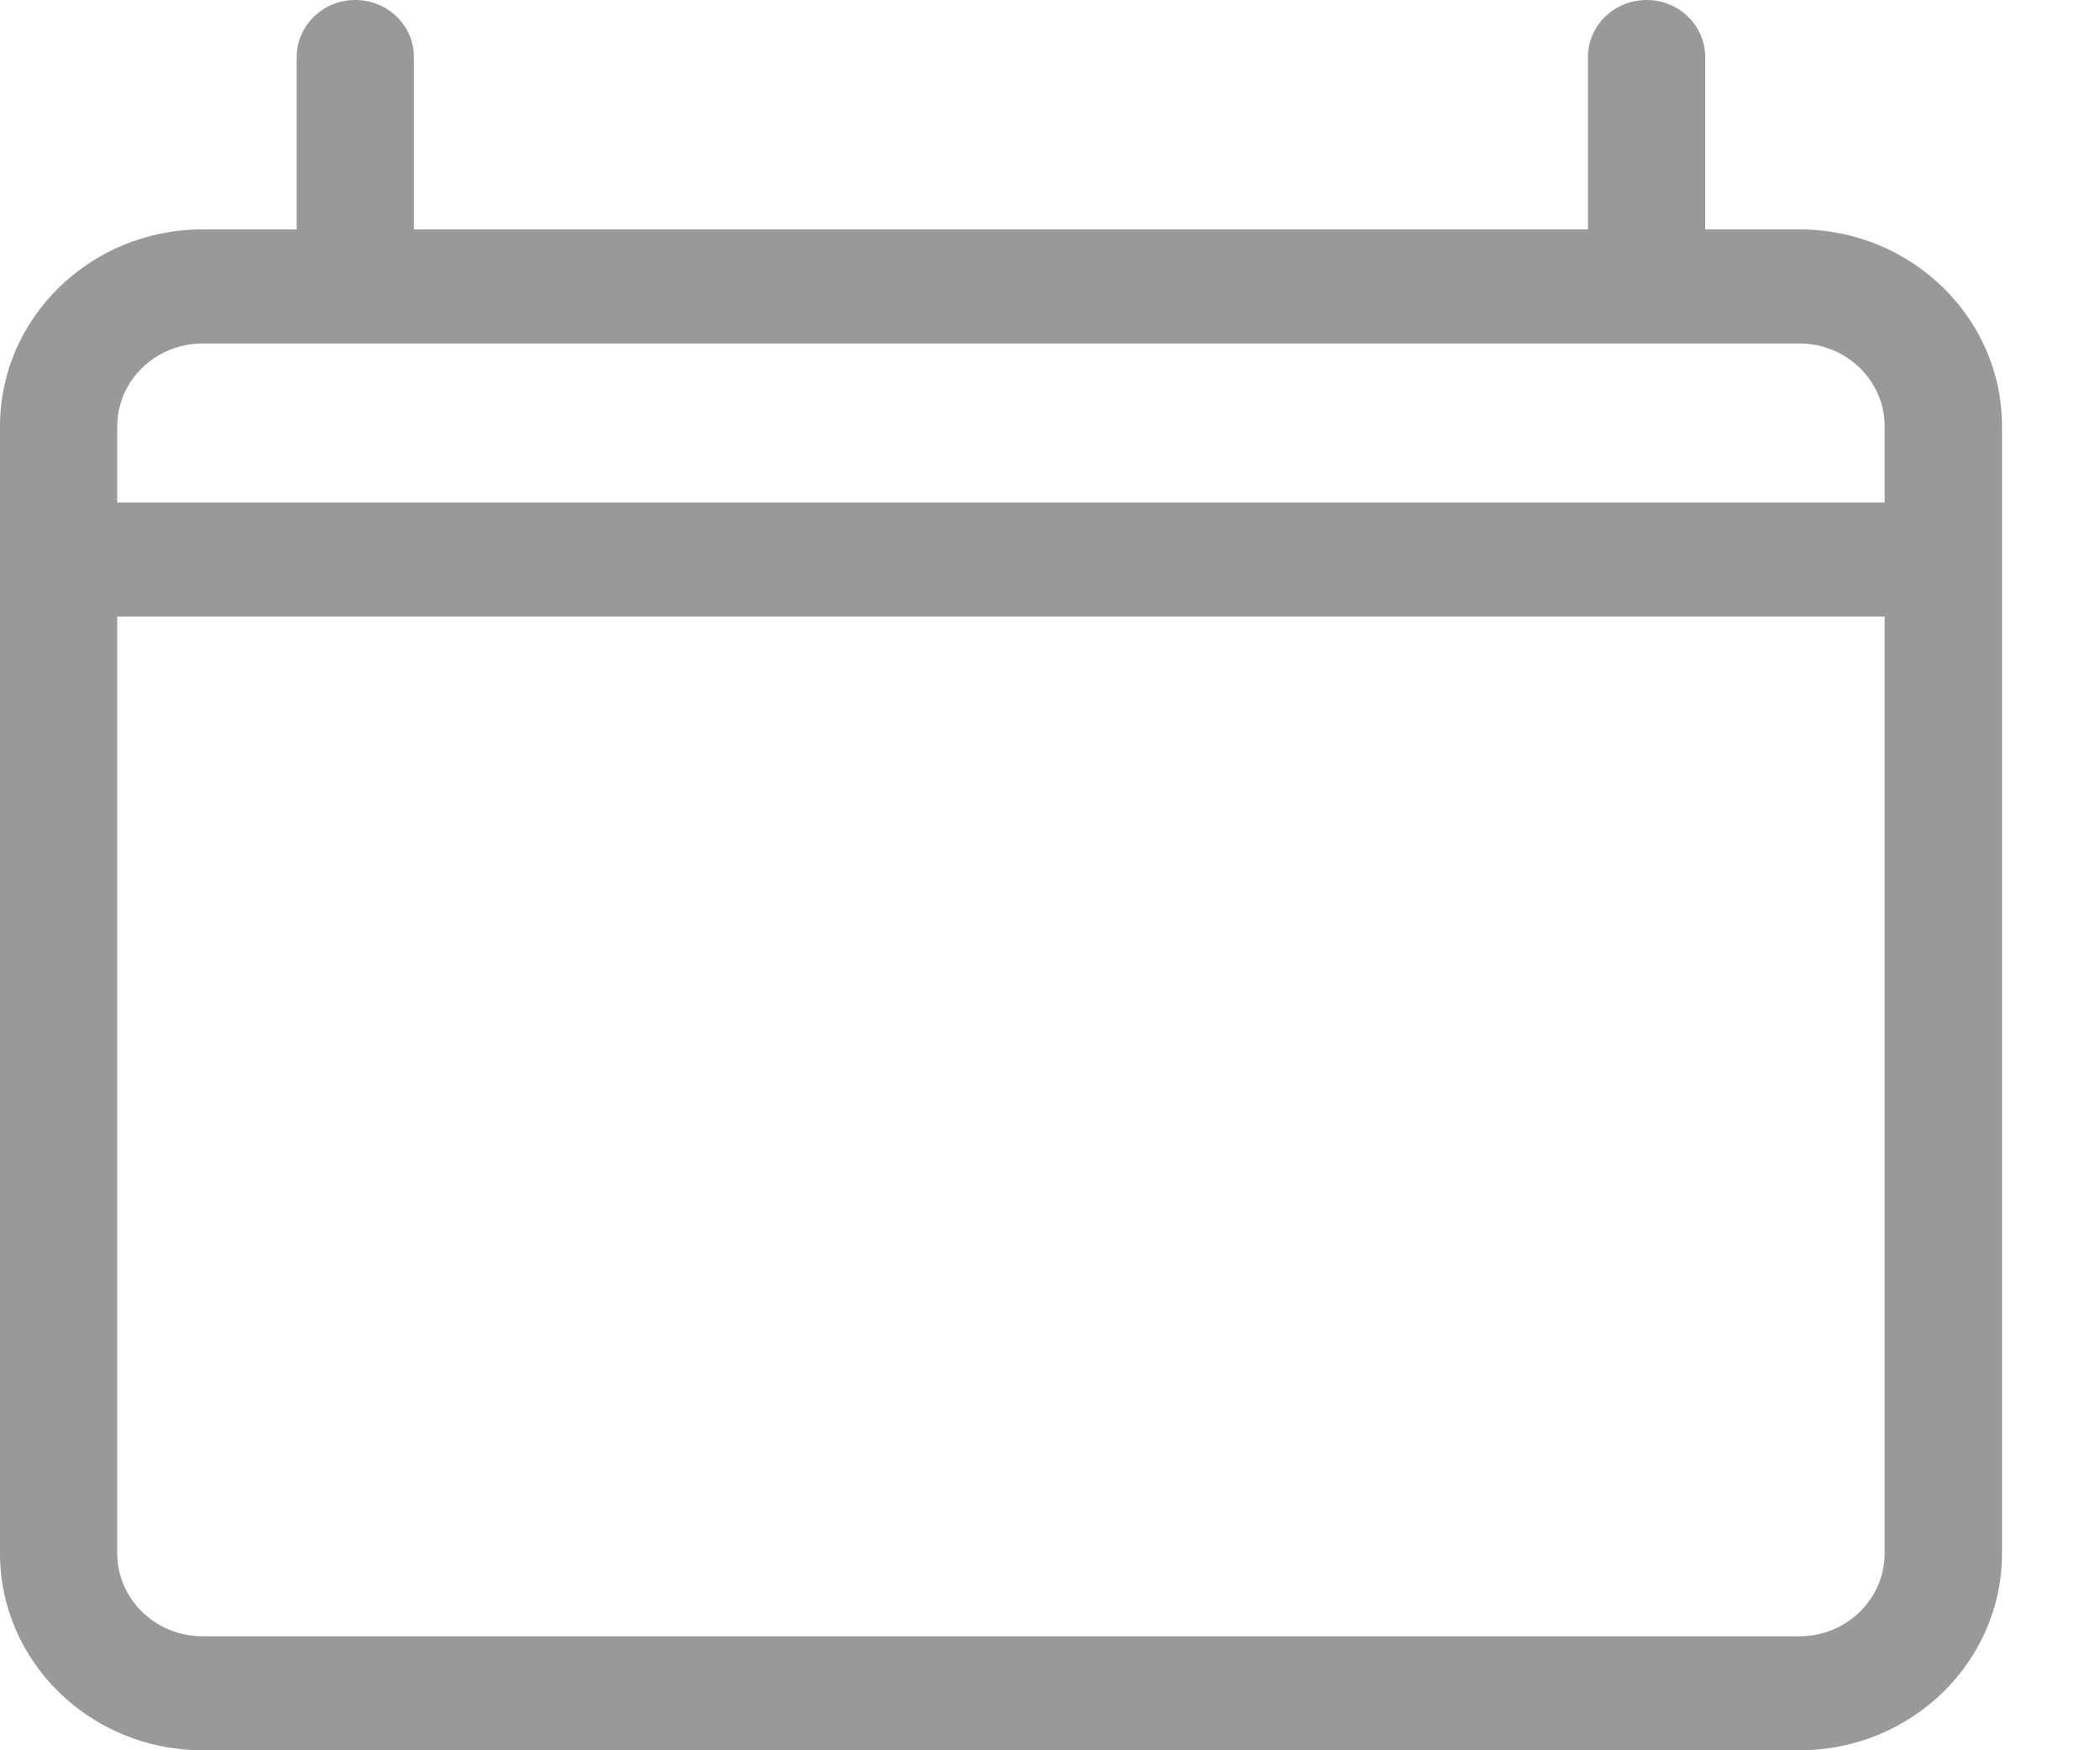 <svg width="18" height="15" viewBox="0 0 18 15" fill="none" xmlns="http://www.w3.org/2000/svg">
<path fill-rule="evenodd" clip-rule="evenodd" d="M15.425 1.966H14.616V0.489C14.616 0.219 14.391 0 14.114 0C13.836 0 13.611 0.219 13.611 0.489V1.966H3.548V0.489C3.548 0.219 3.323 0 3.045 0C2.768 0 2.543 0.219 2.543 0.489V1.966H1.735C0.778 1.966 0 2.723 0 3.653V13.313C0 14.243 0.778 15 1.735 15H15.425C16.382 15 17.16 14.243 17.16 13.313V3.653C17.16 2.723 16.382 1.966 15.425 1.966ZM1.735 2.944H15.425C15.827 2.944 16.154 3.262 16.154 3.653V4.307H1.005V3.653C1.005 3.262 1.333 2.944 1.735 2.944ZM1.735 14.023H15.425C15.827 14.023 16.154 13.704 16.154 13.313V5.284H1.005V13.313C1.005 13.704 1.333 14.023 1.735 14.023Z" fill="#999999"/>
</svg>
